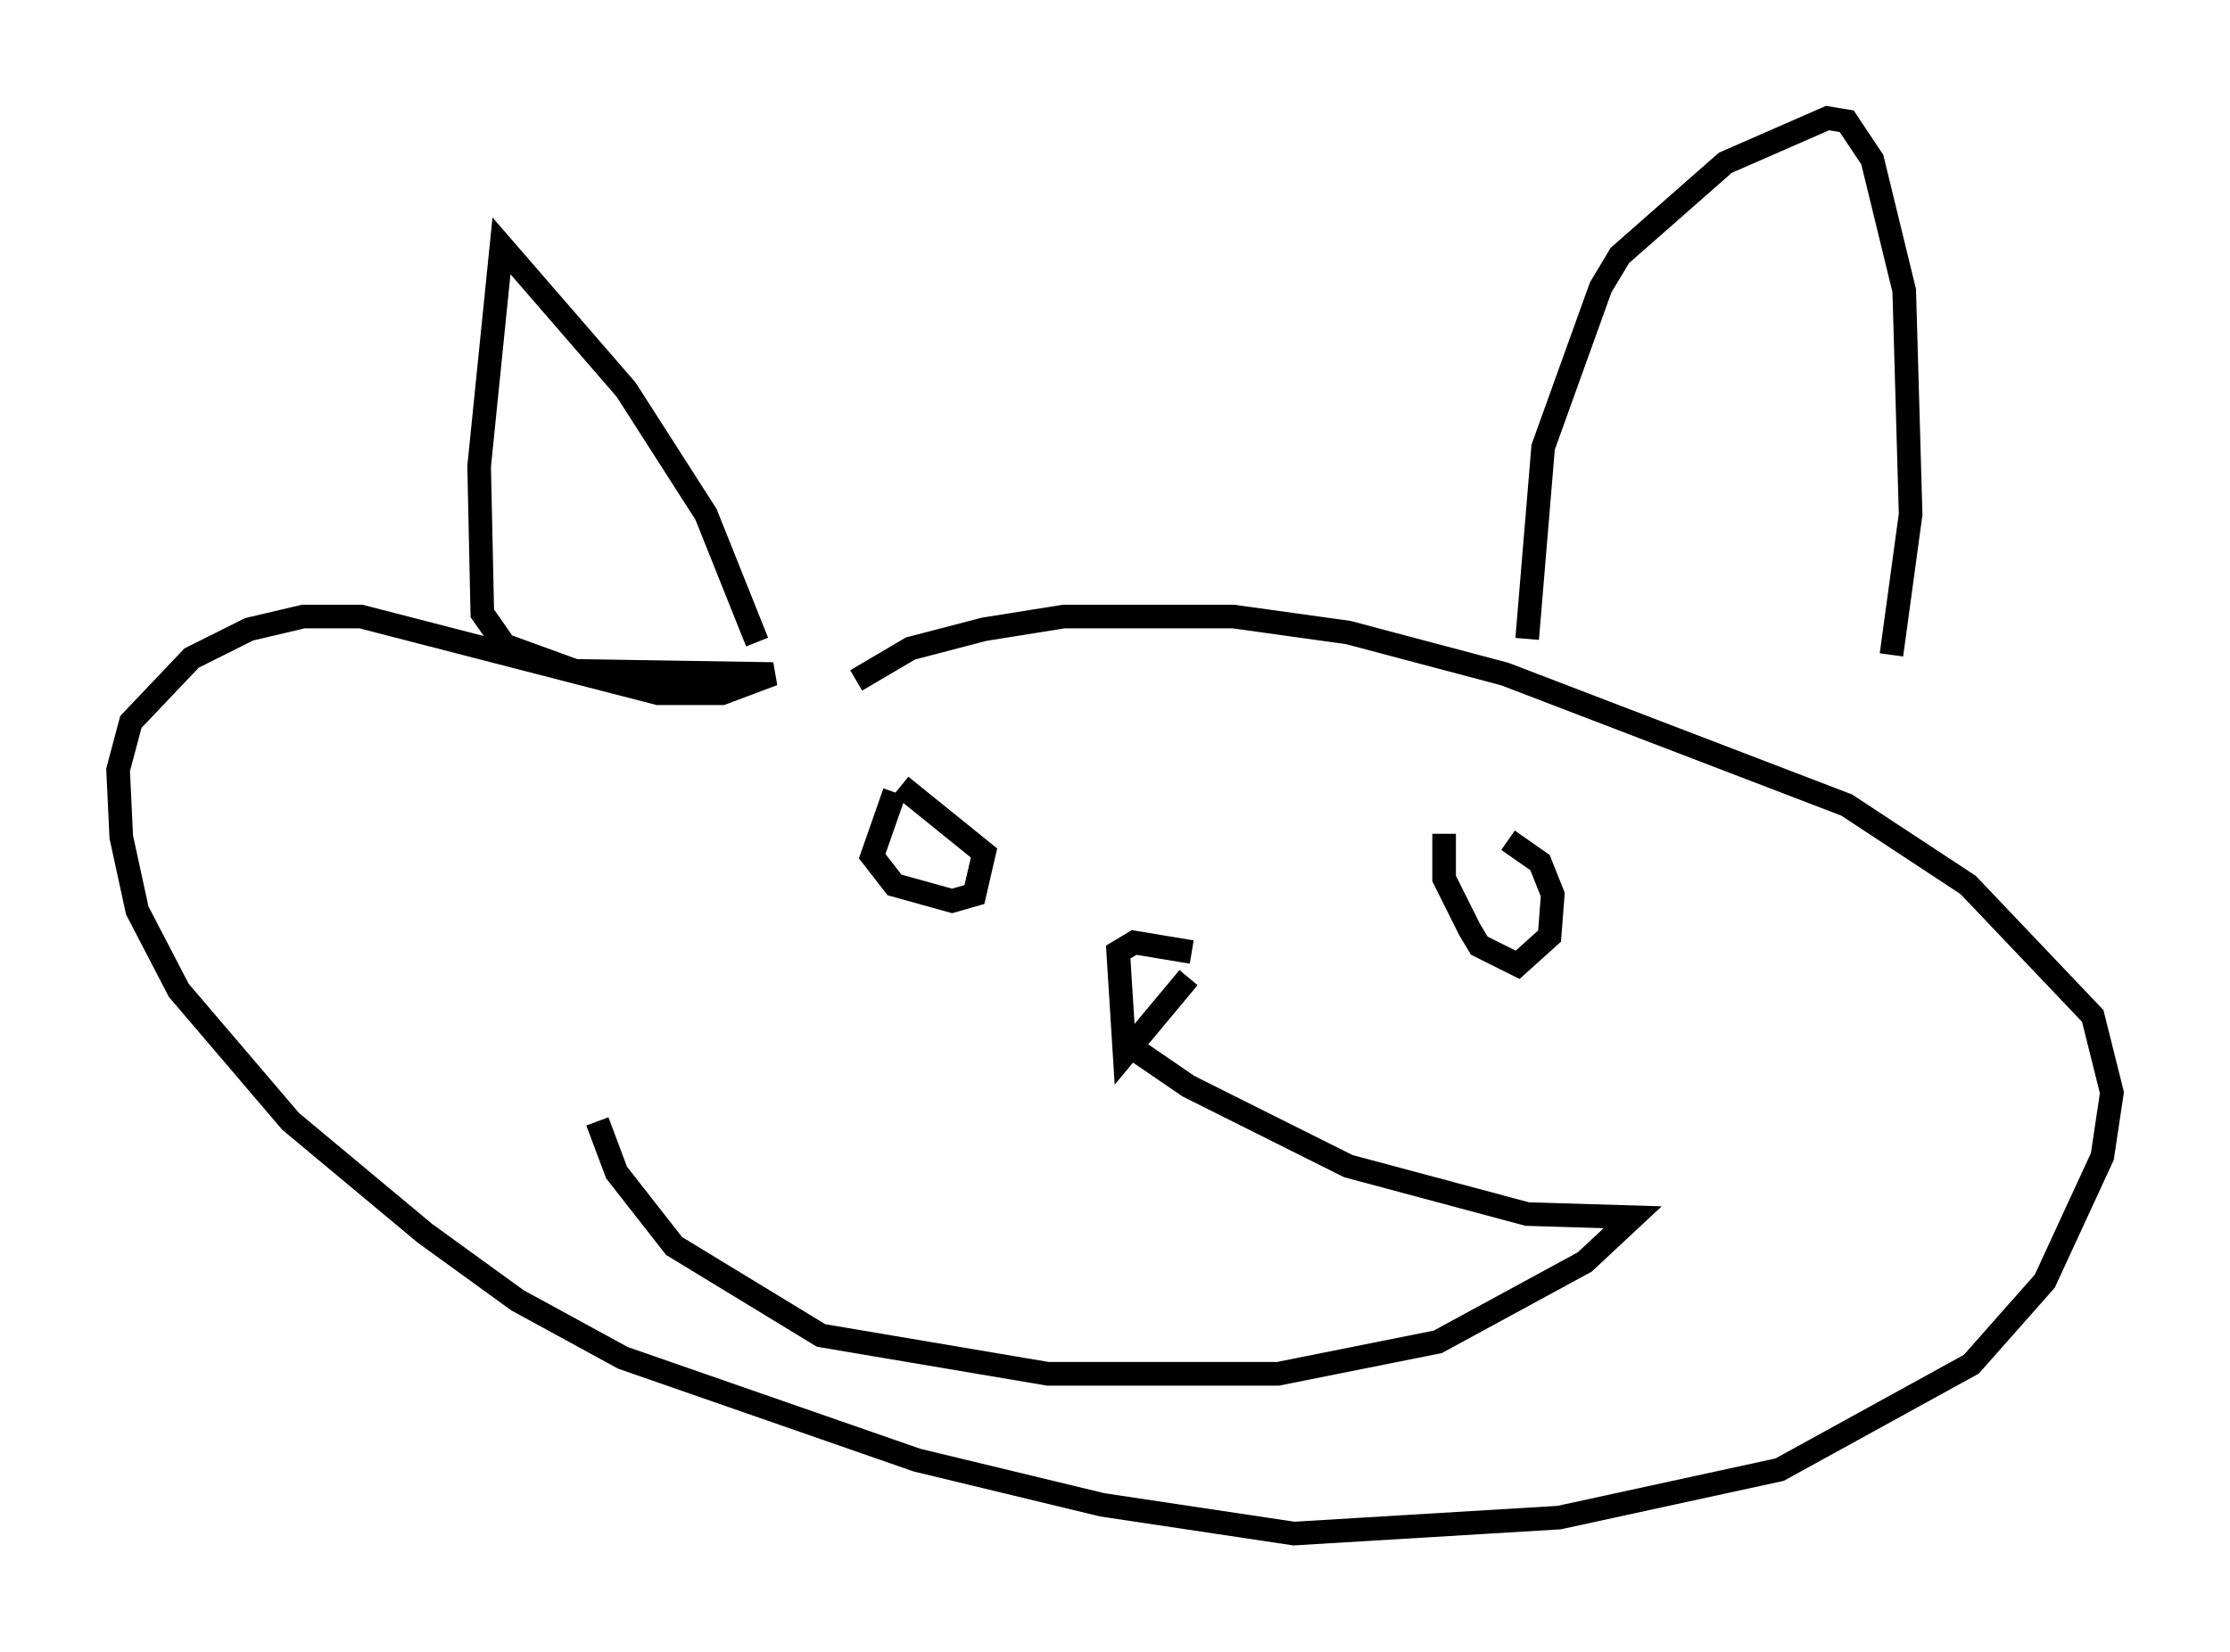 <?xml version="1.0" encoding="utf-8" ?>
<svg baseProfile="full" height="69.945" version="1.1" width="94.438" xmlns="http://www.w3.org/2000/svg" xmlns:ev="http://www.w3.org/2001/xml-events" xmlns:xlink="http://www.w3.org/1999/xlink"><defs /><rect fill="white" height="69.945" width="94.438" x="0" y="0" /><path d="M33.958, 30.845 m2.3, -2.03 l2.3, -1.353 3.112, -0.812 l3.383, -0.541 7.172, 0.0 l4.871, 0.677 6.631, 1.759 l14.479, 5.548 5.142, 3.383 l5.277, 5.548 0.812, 3.248 l-0.406, 2.706 -2.436, 5.277 l-3.112, 3.518 -8.119, 4.465 l-9.337, 2.03 -11.231, 0.677 l-8.119, -1.218 -7.848, -1.894 l-12.449, -4.33 -4.465, -2.436 l-3.924, -2.842 -5.683, -4.736 l-4.736, -5.548 -1.759, -3.383 l-0.677, -3.112 -0.135, -2.842 l0.541, -2.03 2.571, -2.706 l2.436, -1.218 2.3, -0.541 l2.436, 0.0 12.584, 3.248 l2.706, 0.0 2.165, -0.812 l-8.39, -0.135 -2.977, -1.083 l-0.947, -1.353 -0.135, -6.225 l0.947, -9.337 5.277, 6.089 l3.383, 5.277 2.165, 5.413 m32.611, -0.135 l0.677, -8.119 2.436, -6.766 l0.812, -1.353 4.465, -3.924 l4.33, -1.894 0.812, 0.135 l1.083, 1.624 1.353, 5.548 l0.271, 9.472 -0.812, 5.954 m-18.944, 7.578 l0.0, 1.894 1.083, 2.165 l0.406, 0.677 1.624, 0.812 l1.353, -1.218 0.135, -1.759 l-0.541, -1.353 -1.353, -0.947 m-25.981, -2.03 l-0.947, 2.706 0.947, 1.218 l2.436, 0.677 0.947, -0.271 l0.406, -1.759 -3.518, -2.842 m12.178, 8.119 l-2.706, 3.248 -0.271, -4.33 l0.677, -0.406 2.436, 0.406 m-2.706, 3.924 l2.571, 1.759 6.766, 3.383 l7.578, 2.03 4.465, 0.135 l-2.03, 1.894 -6.225, 3.383 l-6.766, 1.353 -9.743, 0.0 l-9.607, -1.624 -6.225, -3.789 l-2.436, -3.112 -0.812, -2.165 " fill="none" stroke="black" stroke-width="1" /></svg>
